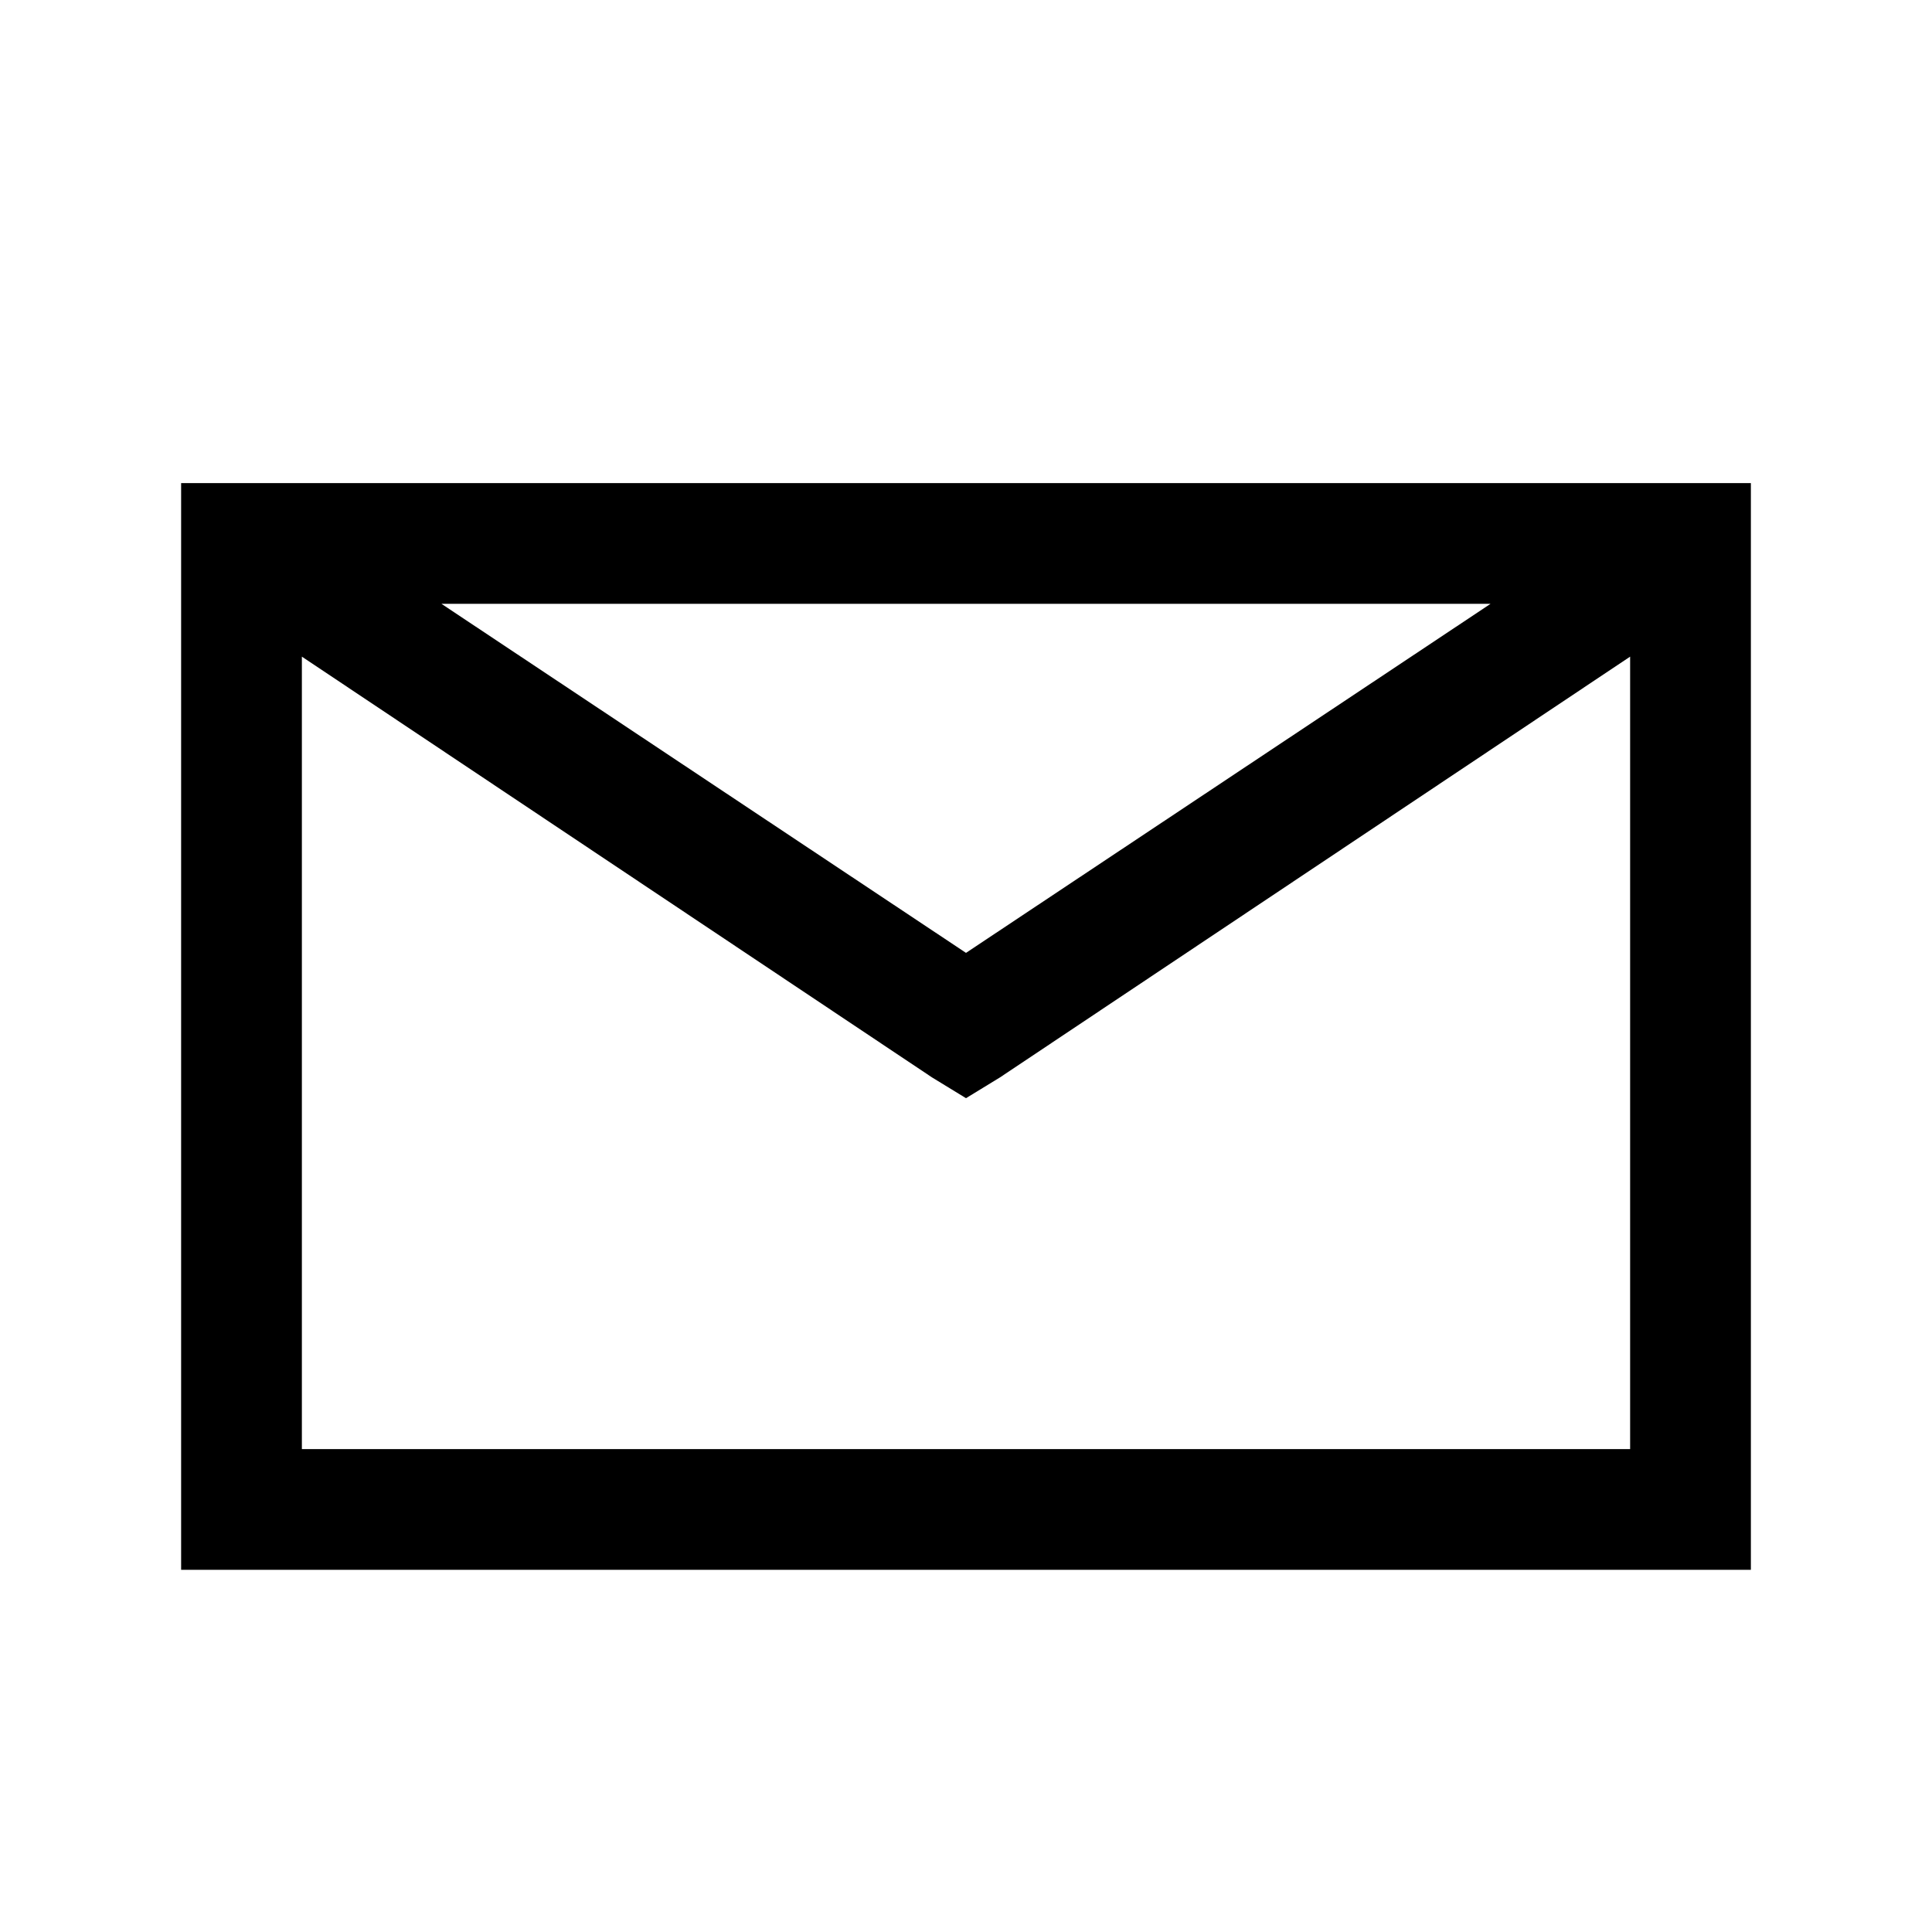 <svg width="24" height="24" viewBox="0 0 24 24" fill="none" xmlns="http://www.w3.org/2000/svg">
    <path
        d="M2.25 6.001V19.501H21.75V6.001H2.25ZM5.484 7.501H18.516L12 11.837L5.484 7.501ZM3.75 8.157L11.578 13.384L12 13.642L12.422 13.384L20.25 8.157V18.001H3.75V8.157Z"
        fill="black" />
</svg>
    